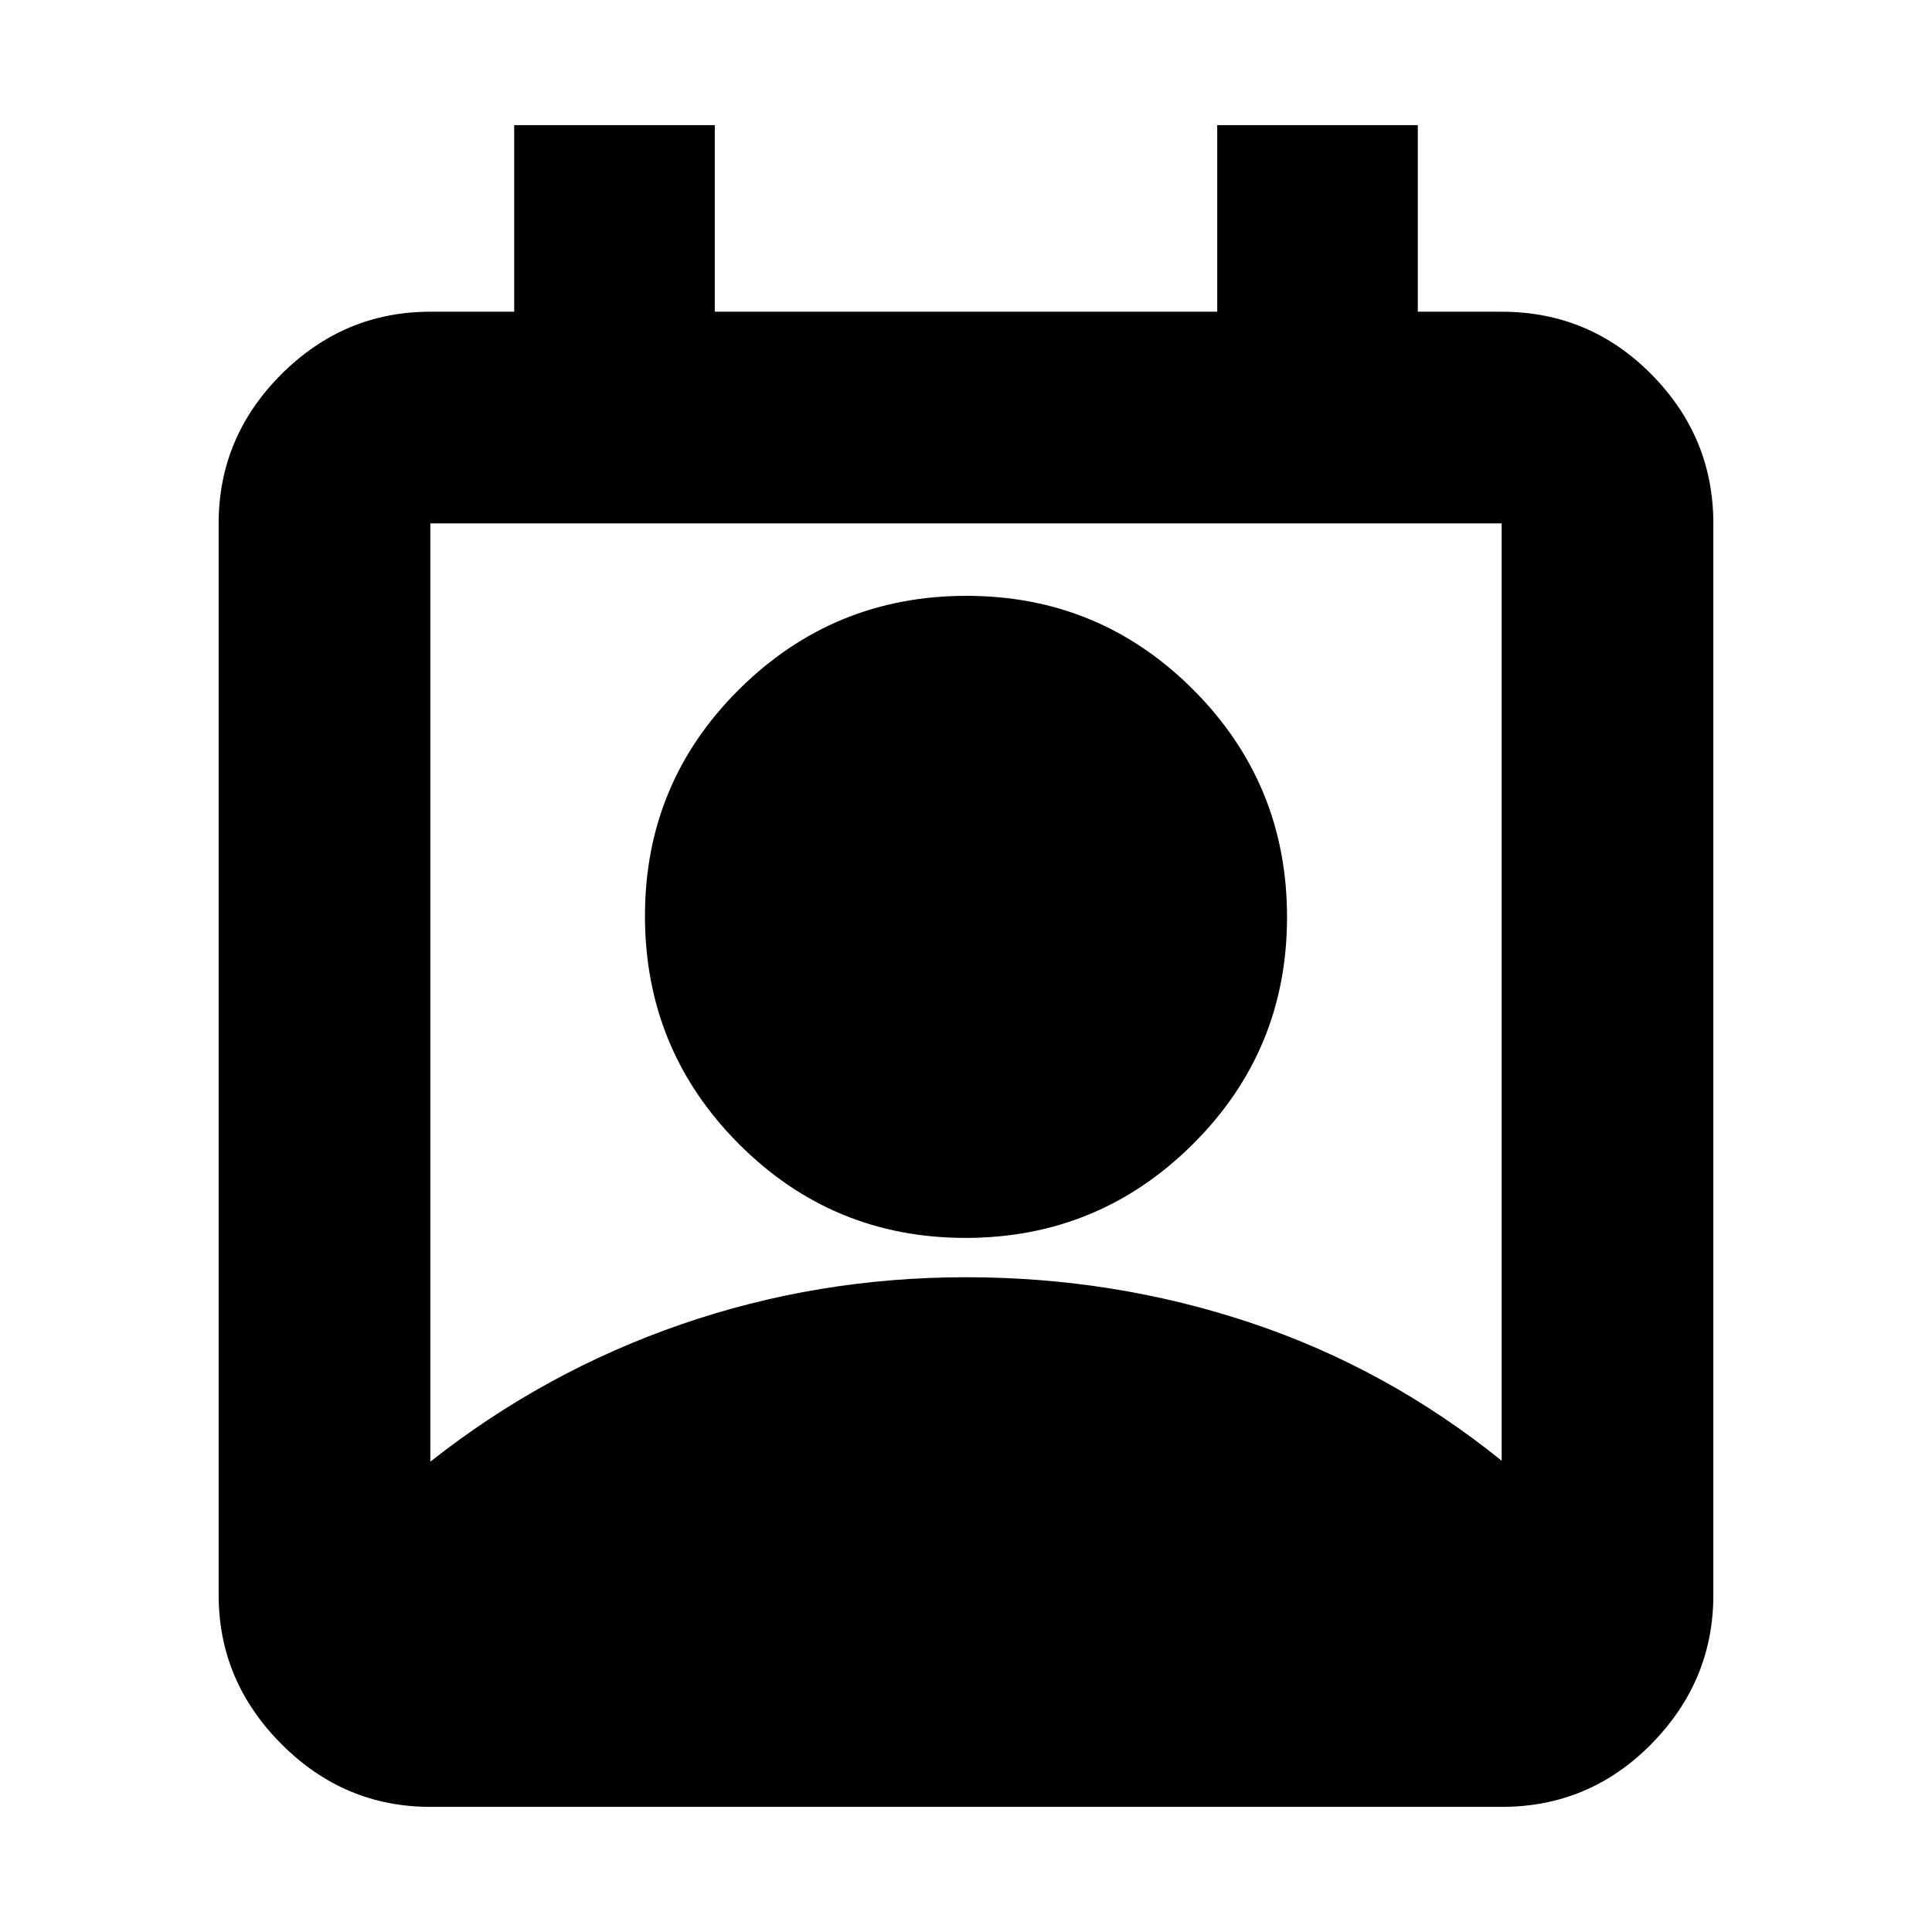 <svg xmlns="http://www.w3.org/2000/svg" height="20" viewBox="0 -960 960 960" width="20"><path d="M213.83-233.7q56.76-44.8 124.6-68.22 67.84-23.43 141.59-23.43 73.74 0 141.57 22.69 67.82 22.68 124.58 68.49v-465.76H213.83v466.23Zm265.93-111.19q-66.15 0-112.72-46.78-46.56-46.77-46.56-113.22 0-66.15 46.81-112.6 46.81-46.44 112.95-46.44 66.15 0 112.72 46.68 46.56 46.69 46.56 112.96t-46.81 112.83q-46.81 46.57-112.95 46.57ZM213.83-62.17q-42.93 0-74.06-31.29-31.12-31.29-31.12-73.89v-532.58q0-42.93 31.12-74.06 31.13-31.12 74.06-31.12h41.67v-92.72h99.67v92.72h249.66v-92.72h99.67v92.72h41.67q43.63 0 74.41 31.12 30.77 31.13 30.77 74.06v532.58q0 42.6-30.77 73.89-30.78 31.29-74.41 31.29H213.83Z"/></svg>